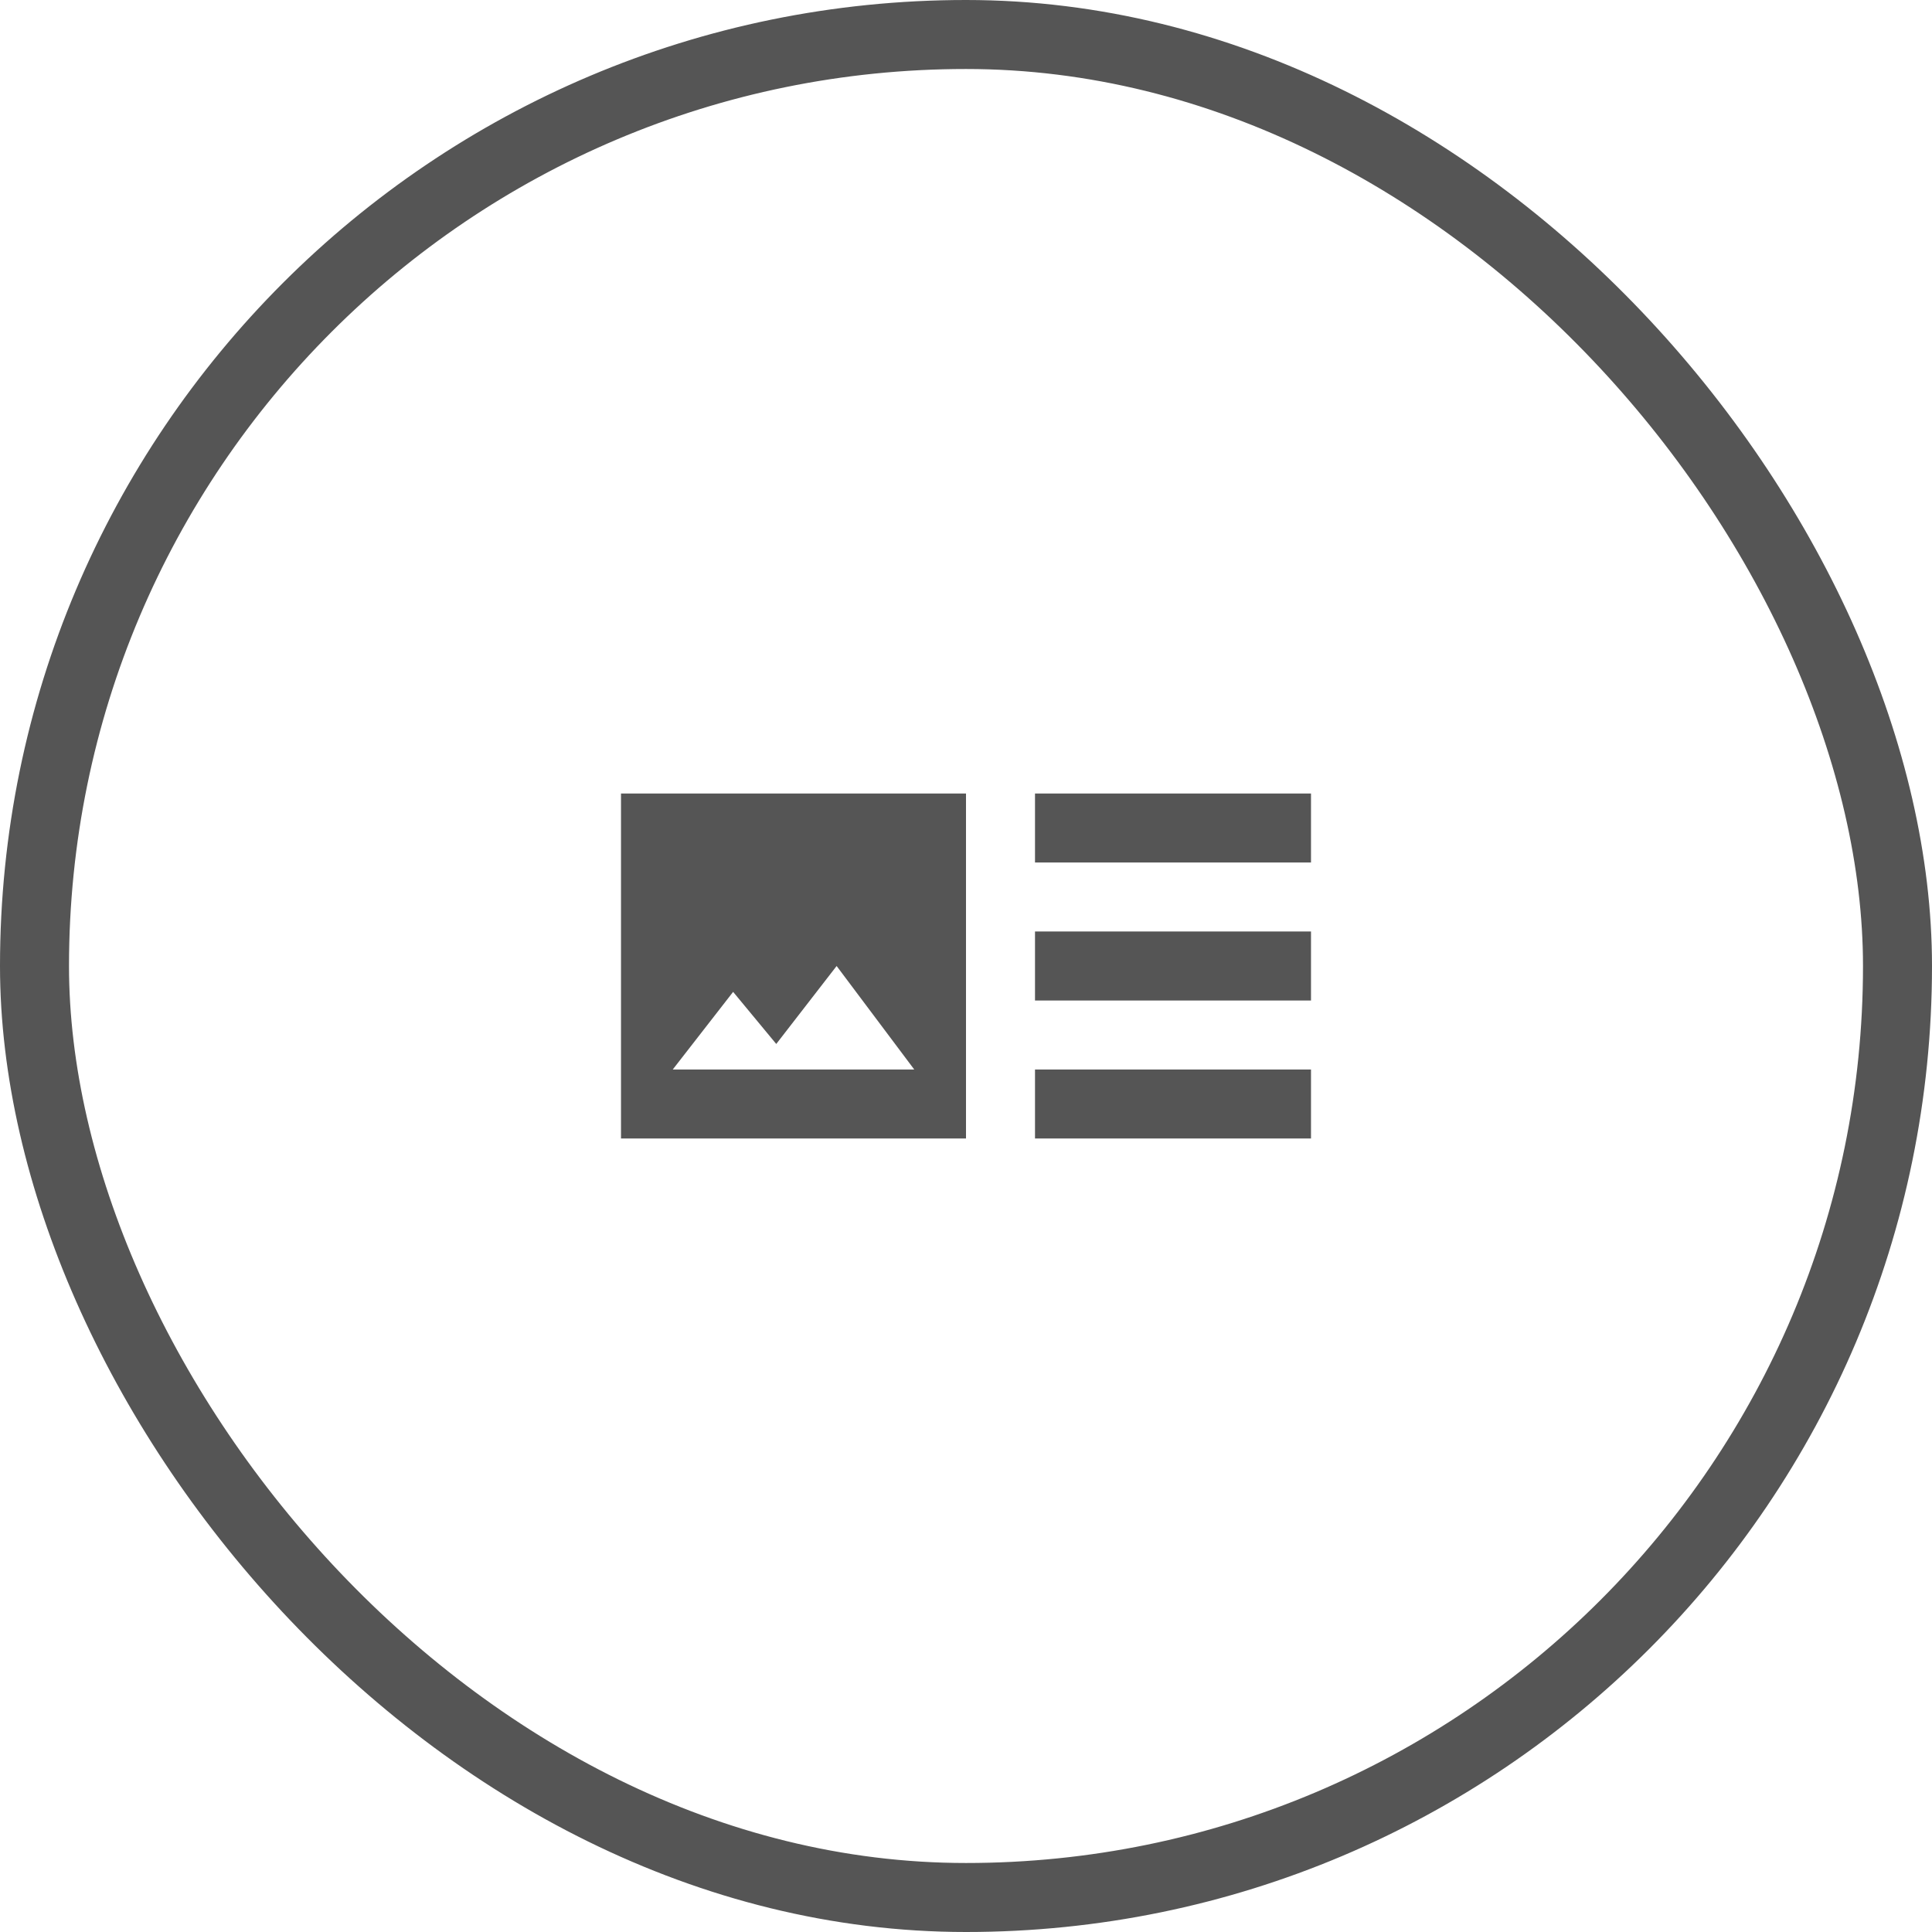 <svg width="56" height="56" viewBox="0 0 56 56" fill="none" xmlns="http://www.w3.org/2000/svg">
<path d="M38 29H30V27H38V29ZM38 23H30V25H38V23ZM30 33H38V31H30V33ZM28 23V33H18V23H28ZM26.5 31L24.25 28L22.5 30.26L21.25 28.75L19.5 31H26.5Z" fill="#555555"/>
<rect x="1" y="1" width="54" height="54" rx="27" stroke="#555555" stroke-width="2"/>
</svg>
